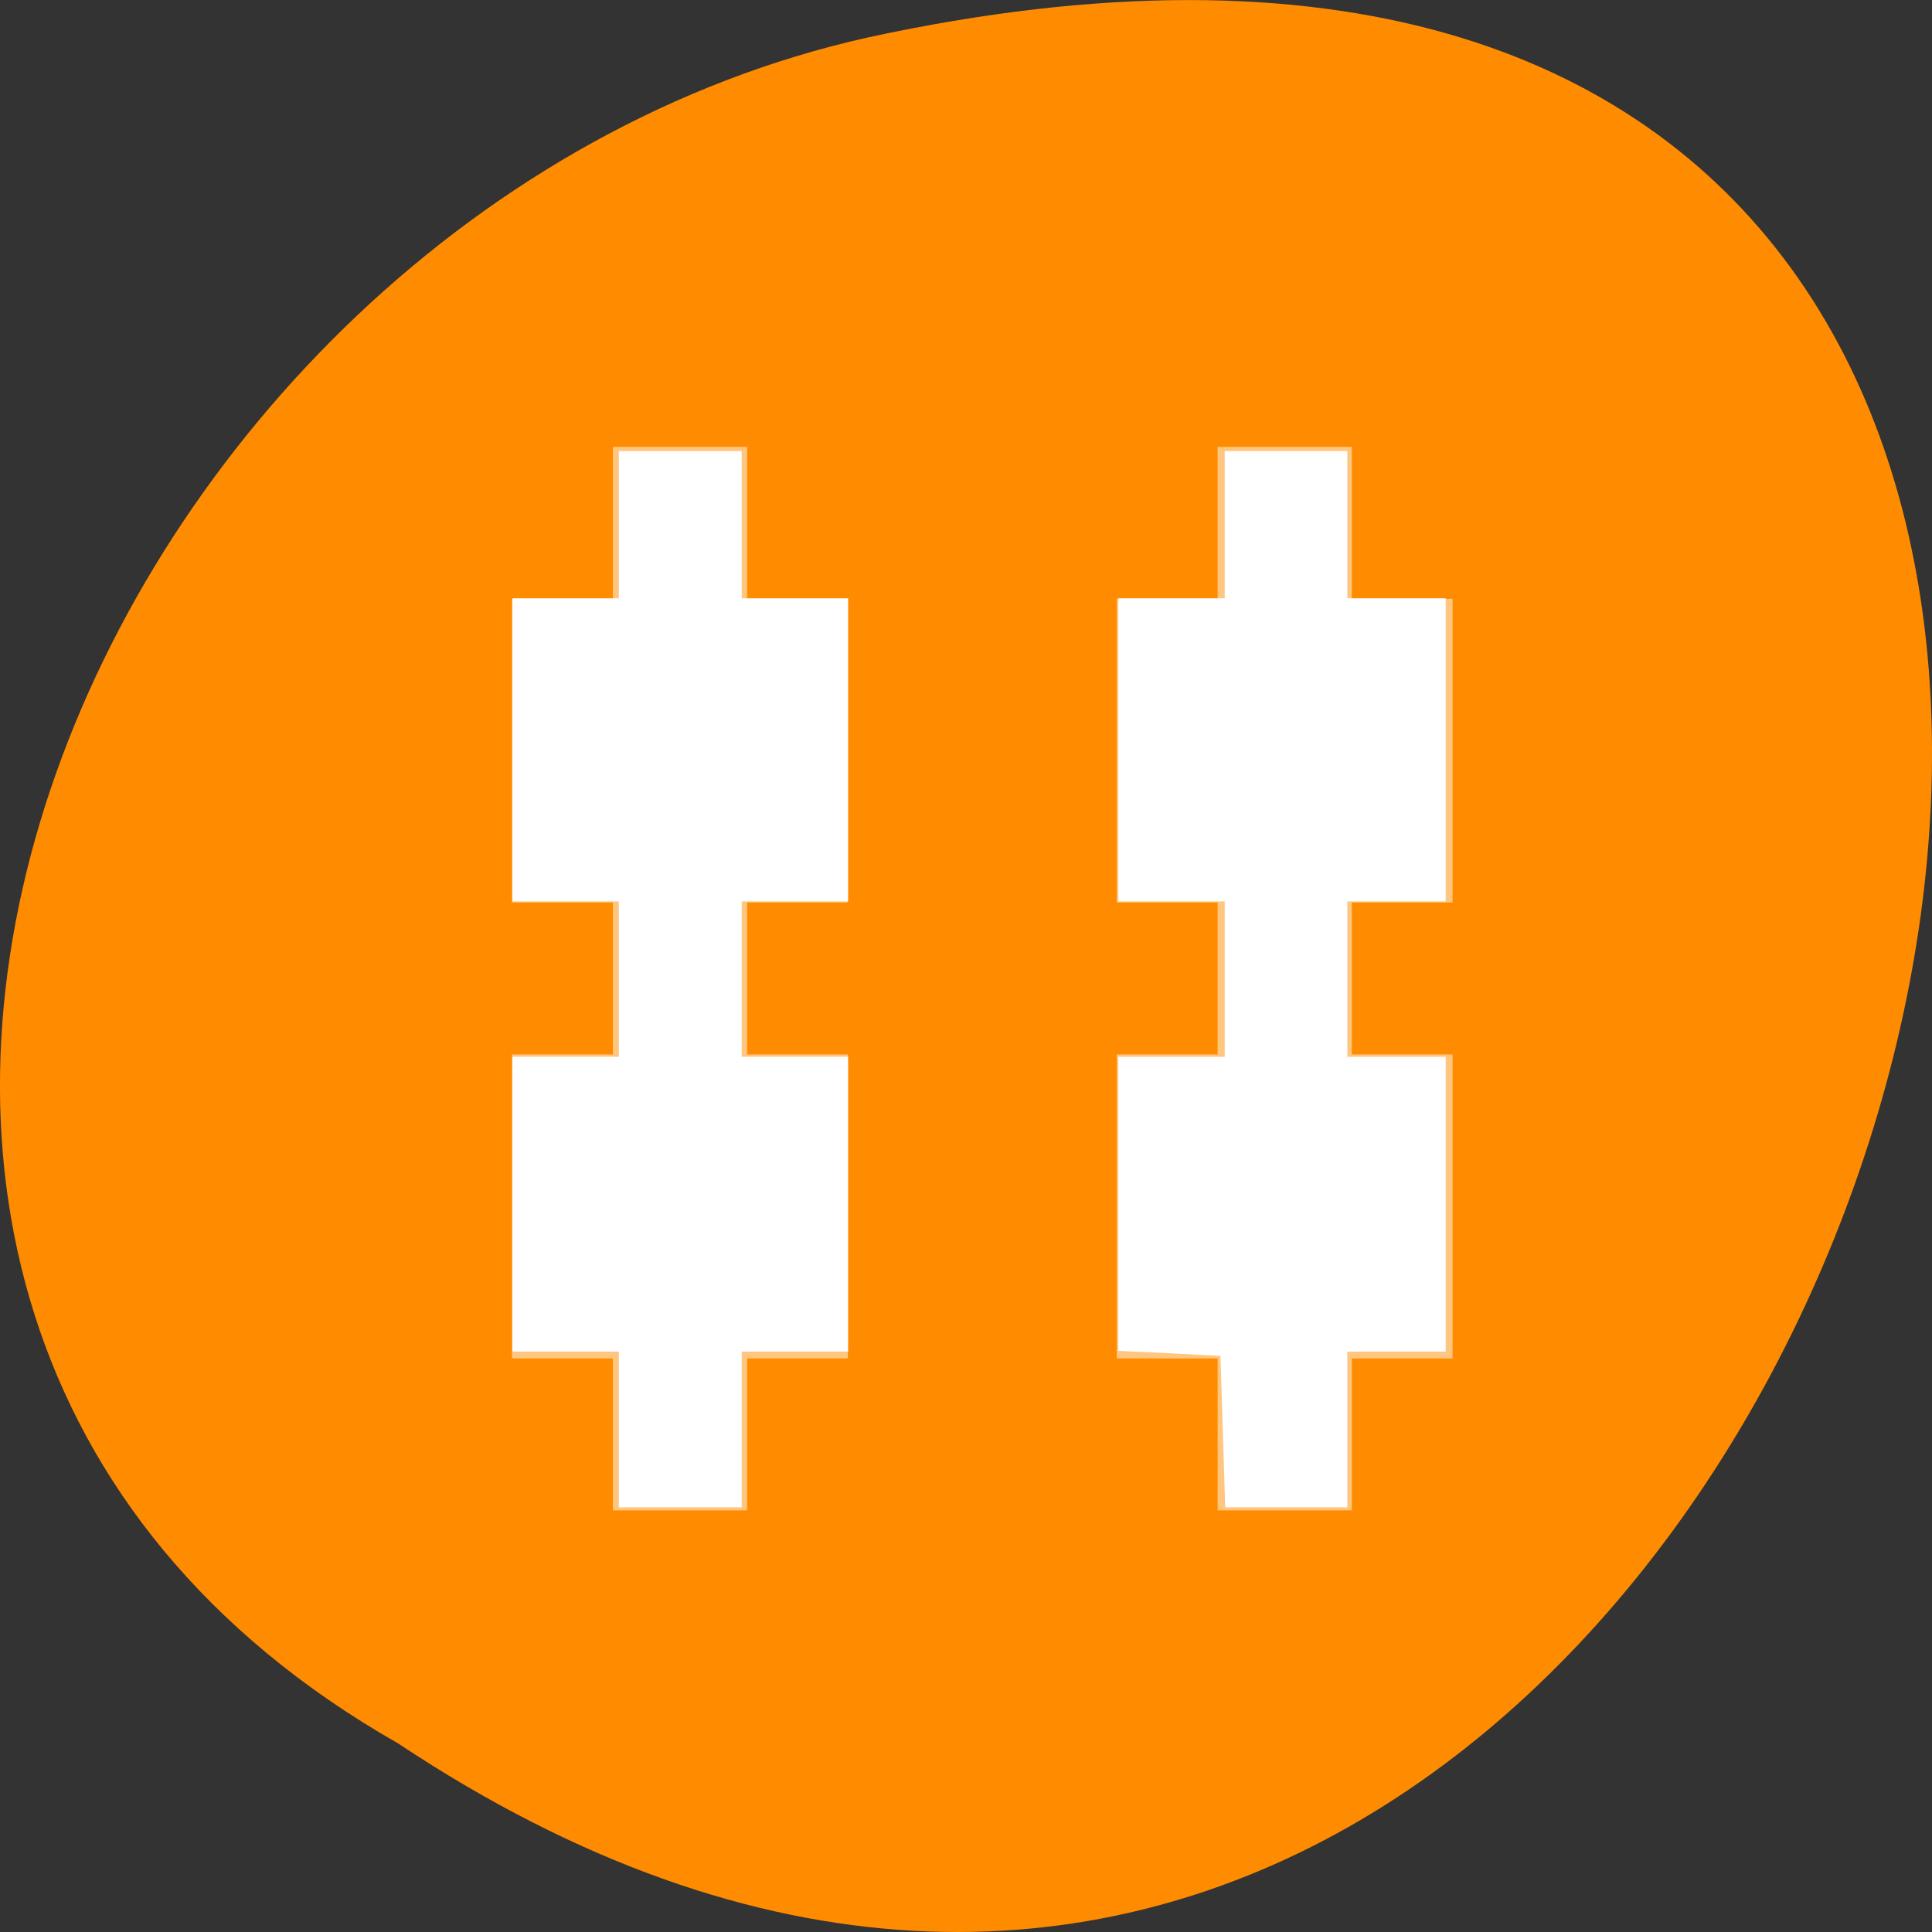 <svg xmlns="http://www.w3.org/2000/svg" viewBox="0 0 32 32"><rect x="0" y="0" width="32" height="32" fill="#333333" stroke="none"/><path d="m 6.598 28.879 c 24.055 15.992 38.875 -35.012 7.773 -28.258 c -12.852 2.875 -20.652 20.922 -7.773 28.258" style="fill:#ff8c00"/><g style="fill:#fff"><path d="m 10.152 7.402 v 2.516 h -1.672 v 5.031 h 1.672 v 2.516 h -1.672 v 5.035 h 1.672 v 2.516 h 2.223 v -2.516 h 1.668 v -5.035 h -1.668 v -2.516 h 1.668 v -5.031 h -1.668 v -2.516 m 7.793 0 v 2.516 h -1.672 v 5.031 h 1.672 v 2.516 h -1.672 v 5.035 h 1.672 v 2.516 h 2.223 v -2.516 h 1.668 v -5.035 h -1.668 v -2.516 h 1.668 v -5.031 h -1.668 v -2.516" style="fill-opacity:0.502"/><path d="m 10.25 23.676 v -1.289 h -1.762 v -4.883 h 1.762 v -2.574 h -1.762 v -5.02 h 1.762 v -2.438 h 2.035 v 2.438 h 1.762 v 5.02 h -1.762 v 2.574 h 1.762 v 4.883 h -1.762 v 2.578 h -2.035"/><path d="m 20.254 23.707 l -0.039 -1.25 l -0.844 -0.043 l -0.848 -0.039 v -4.871 h 1.762 v -2.574 h -1.762 v -5.02 h 1.762 v -2.438 h 2.031 v 2.438 h 1.629 v 5.02 h -1.629 v 2.574 h 1.629 v 4.883 h -1.629 v 2.578 h -2.023"/></g></svg>